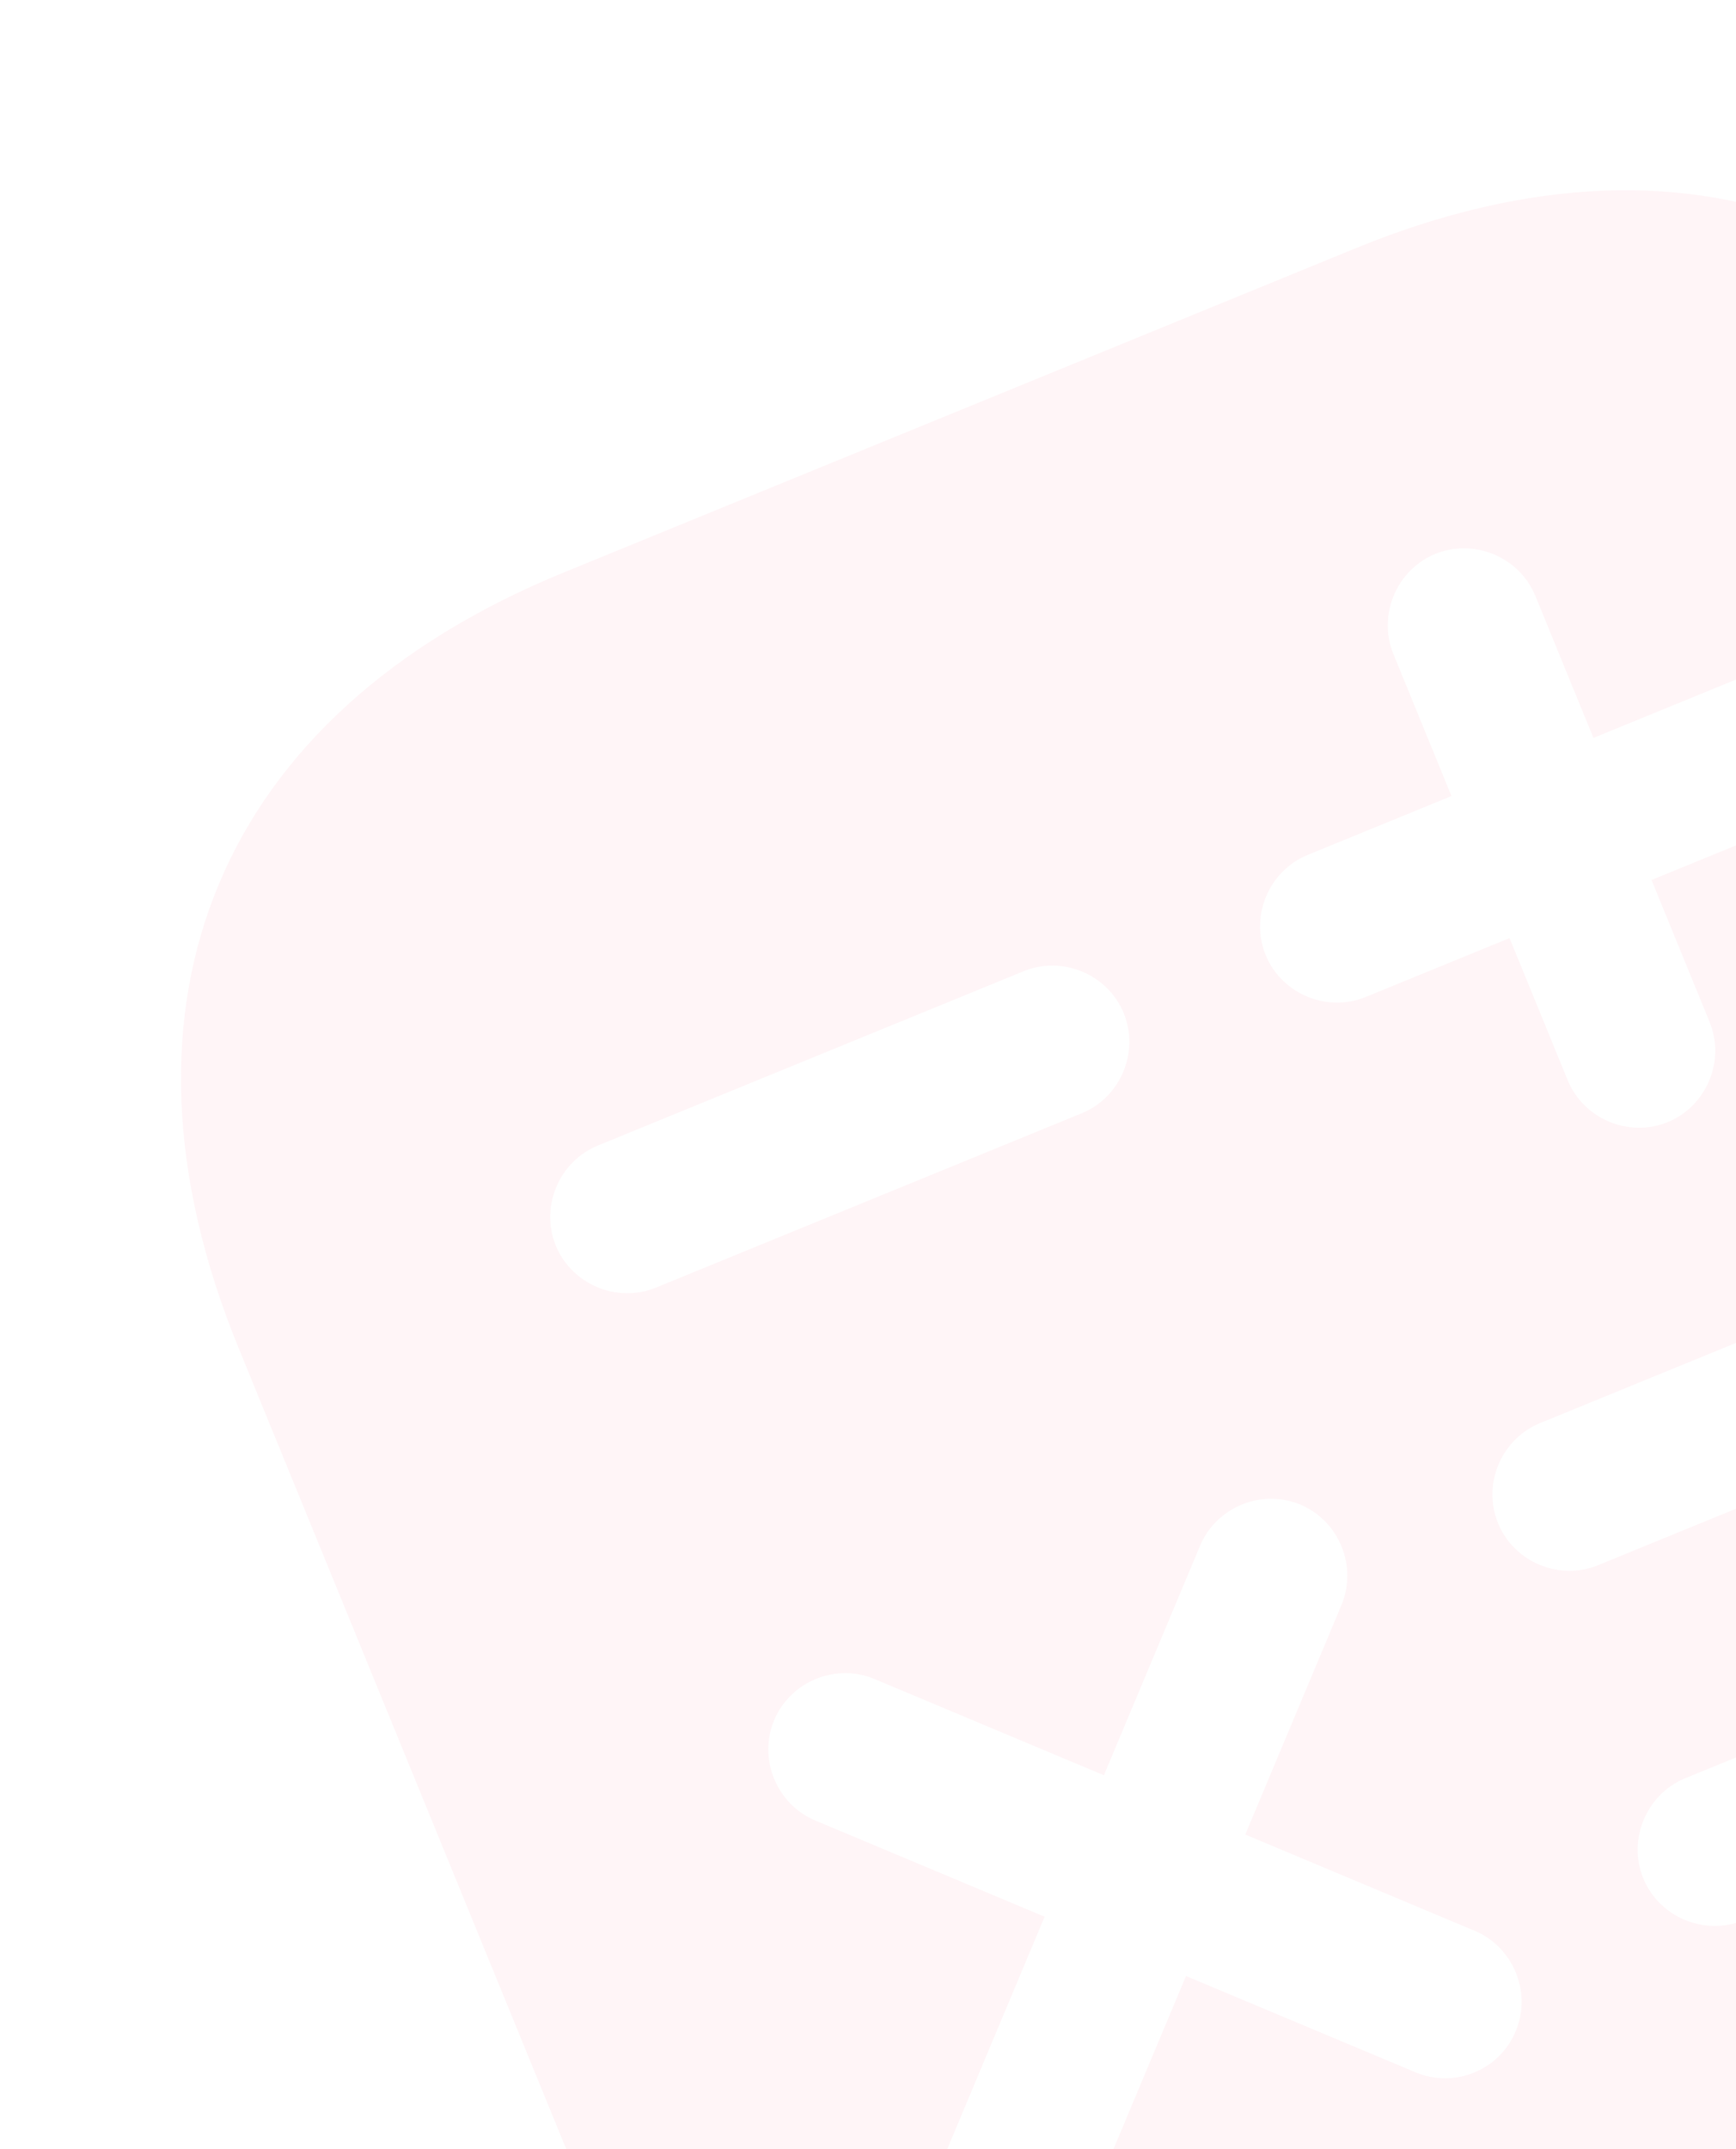 <svg width="59" height="73" viewBox="0 0 59 73" fill="none" xmlns="http://www.w3.org/2000/svg">
<path d="M46.104 8.42L19.149 19.45C7.441 24.241 3.317 34.077 8.108 45.785L19.125 72.708C23.929 84.448 33.765 88.572 45.474 83.781L72.396 72.764C84.105 67.973 88.228 58.137 83.437 46.429L72.407 19.474C67.649 7.752 57.812 3.629 46.104 8.42ZM50.118 65.583C51.433 66.134 52.065 67.678 51.514 68.992C51.229 69.672 50.71 70.148 50.099 70.398C49.487 70.648 48.784 70.673 48.104 70.388L40.308 67.119L37.039 74.915C36.741 75.563 36.235 76.071 35.624 76.321C35.013 76.571 34.309 76.596 33.63 76.311C32.315 75.76 31.683 74.216 32.234 72.901L35.503 65.105L27.707 61.836C26.392 61.285 25.76 59.741 26.311 58.426C26.863 57.112 28.407 56.48 29.721 57.031L37.517 60.3L40.786 52.504C41.337 51.189 42.881 50.557 44.196 51.108C45.51 51.659 46.142 53.203 45.591 54.518L42.322 62.314L50.118 65.583ZM36.765 37.814L22.291 43.737C20.972 44.276 19.431 43.63 18.891 42.311C18.351 40.993 18.997 39.452 20.316 38.912L34.791 32.989C36.11 32.449 37.651 33.095 38.191 34.414C38.73 35.733 38.084 37.274 36.765 37.814ZM73.723 59.304L59.248 65.227C57.929 65.766 56.388 65.12 55.849 63.801C55.309 62.483 55.955 60.941 57.274 60.402L71.748 54.479C73.067 53.939 74.608 54.585 75.148 55.904C75.688 57.223 75.041 58.764 73.723 59.304ZM68.787 47.242L54.312 53.165C52.993 53.704 51.452 53.058 50.913 51.739C50.373 50.42 51.019 48.879 52.338 48.34L66.813 42.417C68.131 41.877 69.672 42.523 70.212 43.842C70.752 45.161 70.106 46.702 68.787 47.242ZM60.89 27.942L56.129 29.89L58.103 34.715C58.643 36.034 57.997 37.575 56.678 38.115C55.359 38.654 53.818 38.008 53.279 36.689L51.304 31.864L46.415 33.865C45.096 34.405 43.555 33.759 43.015 32.44C42.476 31.121 43.122 29.58 44.441 29.04L49.33 27.04L47.356 22.215C46.816 20.896 47.462 19.355 48.781 18.815C50.1 18.276 51.641 18.922 52.18 20.24L54.155 25.065L58.915 23.117C60.234 22.578 61.775 23.224 62.315 24.543C62.855 25.861 62.208 27.402 60.89 27.942Z" fill="#FCAEB7" fill-opacity="0.12"/>
</svg>
